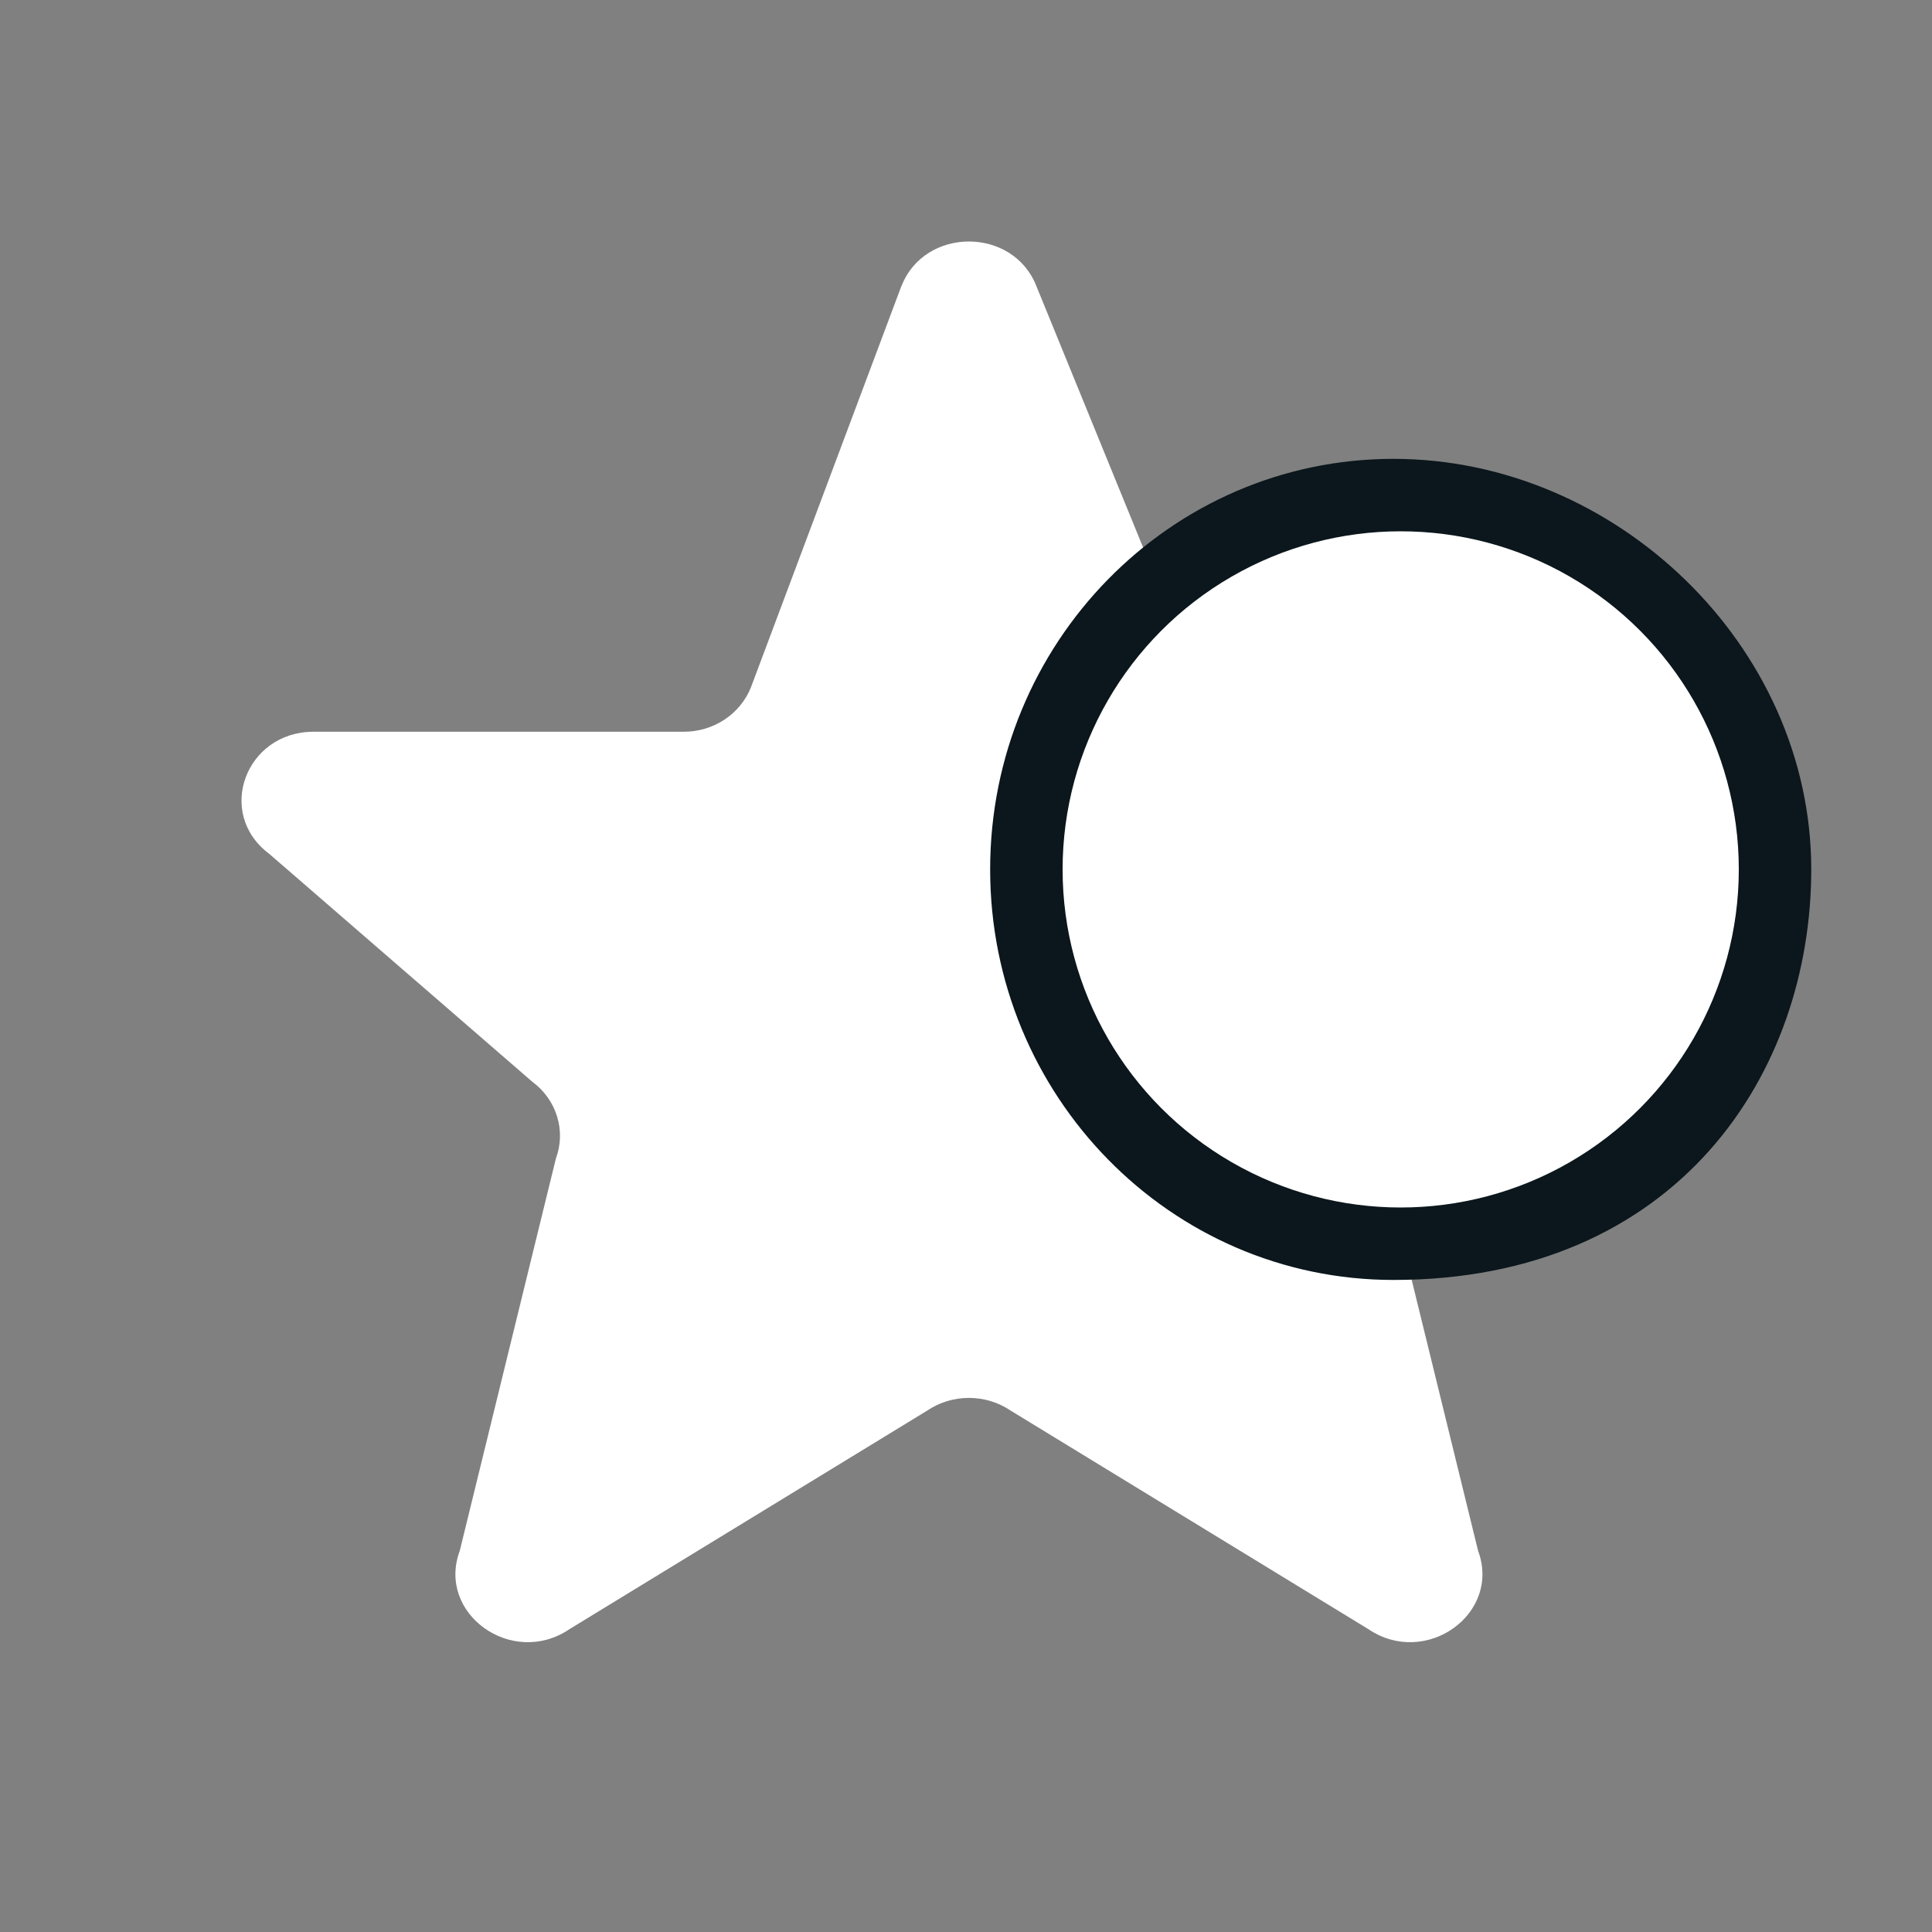 <svg width="40" height="40" viewBox="0 0 40 40" fill="none" xmlns="http://www.w3.org/2000/svg">
<rect x="0" y="0" width="40" height="40" fill="#808080" stroke="none"/>
<path d="M18.666 5.918C19.148 4.694 20.971 4.694 21.455 5.918L25.122 14.899C24.872 14.736 25.23 15.17 25.122 14.899C25.37 15.063 25.665 15.151 25.967 15.15L33.125 16.534C34.541 16.534 35.661 16.846 34.548 17.677L29.096 22.4C28.852 22.581 28.674 22.831 28.586 23.116C28.499 23.4 28.508 23.704 28.611 23.983L30.602 32.107C31.087 33.412 29.518 34.533 28.331 33.73L20.926 29.206C20.673 29.034 20.37 28.942 20.06 28.942C19.75 28.942 19.448 29.034 19.195 29.206L11.79 33.73C10.604 34.533 9.034 33.411 9.519 32.107L11.51 23.983C11.613 23.704 11.622 23.4 11.534 23.116C11.447 22.831 11.269 22.581 11.025 22.4L5.573 17.677C4.459 16.846 5.079 15.15 6.492 15.15H14.152C14.454 15.151 14.749 15.064 14.998 14.9C15.247 14.736 15.438 14.503 15.547 14.232L18.664 5.918H18.666Z" fill="white"/>
<path d="M28.851 26.25C31.708 26.25 33.816 25.214 35.206 23.652C36.592 22.095 37.25 20.032 37.25 18C37.25 13.513 33.319 9.75 28.851 9.75C24.372 9.75 20.75 13.448 20.75 18C20.75 22.552 24.372 26.25 28.851 26.25Z" fill="#0B171C" stroke="#0B171C" stroke-width="0.5"/>
<circle cx="29" cy="18" r="7" fill="white"/>
</svg>
